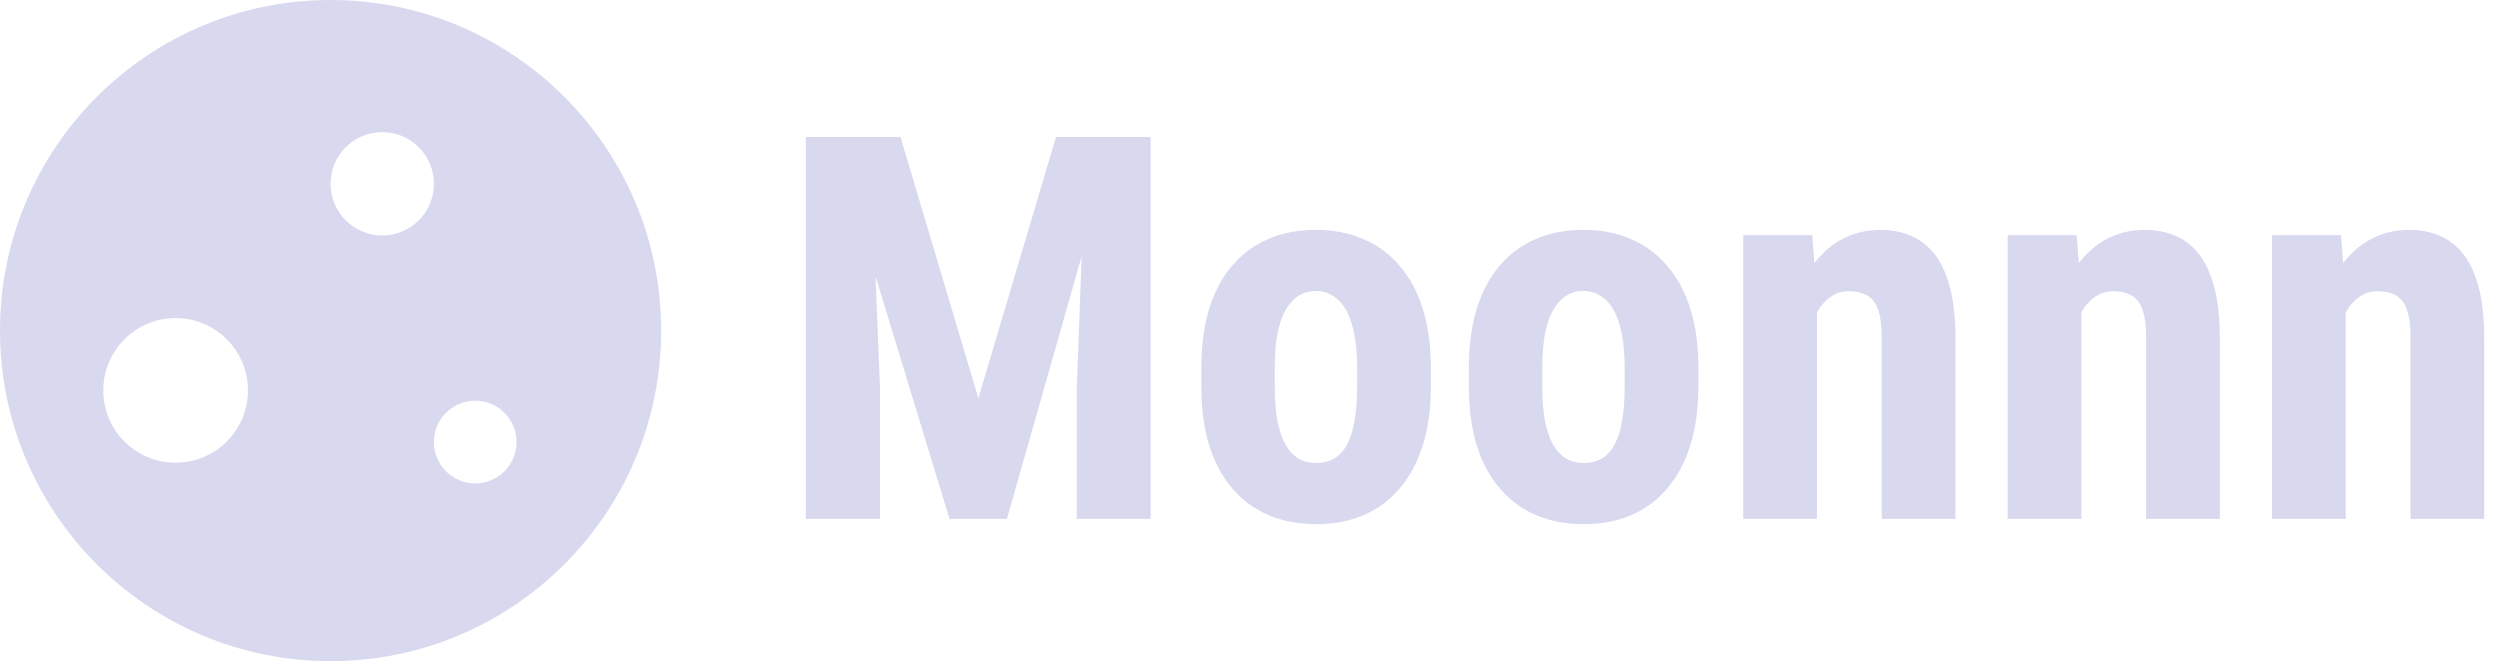 <svg width="121" height="32" viewBox="0 0 121 32" fill="none" xmlns="http://www.w3.org/2000/svg">
<path fill-rule="evenodd" clip-rule="evenodd" d="M16 32C24.837 32 32 24.837 32 16C32 7.163 24.837 0 16 0C7.163 0 0 7.163 0 16C0 24.837 7.163 32 16 32ZM8.5 22.395C10.433 22.395 12 20.828 12 18.895C12 16.962 10.433 15.395 8.5 15.395C6.567 15.395 5 16.962 5 18.895C5 20.828 6.567 22.395 8.5 22.395ZM25 21.395C25 22.5 24.105 23.395 23 23.395C21.895 23.395 21 22.5 21 21.395C21 20.291 21.895 19.395 23 19.395C24.105 19.395 25 20.291 25 21.395ZM18.5 11.395C19.881 11.395 21 10.276 21 8.895C21 7.515 19.881 6.395 18.5 6.395C17.119 6.395 16 7.515 16 8.895C16 10.276 17.119 11.395 18.5 11.395Z" fill="#D8D9EF"/>
<path d="M113.534 14.312V25.115H109.967V11.379H113.306L113.534 14.312ZM113.001 17.777L112.049 17.803C112.032 16.77 112.129 15.843 112.341 15.023C112.561 14.201 112.87 13.503 113.268 12.928C113.674 12.344 114.156 11.899 114.715 11.595C115.282 11.282 115.912 11.125 116.606 11.125C117.14 11.125 117.626 11.218 118.066 11.404C118.515 11.591 118.9 11.887 119.222 12.293C119.543 12.699 119.793 13.241 119.971 13.918C120.148 14.587 120.237 15.408 120.237 16.381V25.115H116.67V16.355C116.67 15.763 116.611 15.306 116.492 14.984C116.374 14.654 116.196 14.426 115.959 14.299C115.722 14.163 115.426 14.096 115.07 14.096C114.732 14.096 114.431 14.193 114.169 14.388C113.907 14.574 113.687 14.832 113.509 15.162C113.34 15.492 113.208 15.882 113.115 16.33C113.031 16.779 112.993 17.261 113.001 17.777Z" fill="#D8D9EF"/>
<path d="M100.737 14.312V25.115H97.17V11.379H100.509L100.737 14.312ZM100.204 17.777L99.252 17.803C99.235 16.77 99.332 15.843 99.544 15.023C99.764 14.201 100.073 13.503 100.471 12.928C100.877 12.344 101.359 11.899 101.918 11.595C102.485 11.282 103.116 11.125 103.81 11.125C104.343 11.125 104.829 11.218 105.27 11.404C105.718 11.591 106.103 11.887 106.425 12.293C106.746 12.699 106.996 13.241 107.174 13.918C107.352 14.587 107.44 15.408 107.44 16.381V25.115H103.873V16.355C103.873 15.763 103.814 15.306 103.695 14.984C103.577 14.654 103.399 14.426 103.162 14.299C102.925 14.163 102.629 14.096 102.273 14.096C101.935 14.096 101.634 14.193 101.372 14.388C101.11 14.574 100.89 14.832 100.712 15.162C100.543 15.492 100.411 15.882 100.318 16.33C100.234 16.779 100.196 17.261 100.204 17.777Z" fill="#D8D9EF"/>
<path d="M87.94 14.312V25.115H84.373V11.379H87.712L87.94 14.312ZM87.407 17.777L86.455 17.803C86.438 16.77 86.535 15.843 86.747 15.023C86.967 14.201 87.276 13.503 87.674 12.928C88.08 12.344 88.562 11.899 89.121 11.595C89.688 11.282 90.319 11.125 91.013 11.125C91.546 11.125 92.033 11.218 92.473 11.404C92.921 11.591 93.306 11.887 93.628 12.293C93.95 12.699 94.199 13.241 94.377 13.918C94.555 14.587 94.644 15.408 94.644 16.381V25.115H91.076V16.355C91.076 15.763 91.017 15.306 90.898 14.984C90.78 14.654 90.602 14.426 90.365 14.299C90.128 14.163 89.832 14.096 89.477 14.096C89.138 14.096 88.838 14.193 88.575 14.388C88.313 14.574 88.093 14.832 87.915 15.162C87.746 15.492 87.615 15.882 87.522 16.33C87.437 16.779 87.399 17.261 87.407 17.777Z" fill="#D8D9EF"/>
<path d="M71.094 18.717V17.79C71.094 16.715 71.221 15.763 71.475 14.934C71.737 14.104 72.109 13.41 72.592 12.852C73.074 12.284 73.654 11.857 74.331 11.569C75.017 11.273 75.783 11.125 76.629 11.125C77.484 11.125 78.25 11.273 78.927 11.569C79.612 11.857 80.196 12.284 80.679 12.852C81.17 13.41 81.546 14.104 81.809 14.934C82.071 15.763 82.202 16.715 82.202 17.79V18.717C82.202 19.783 82.071 20.731 81.809 21.561C81.546 22.39 81.17 23.088 80.679 23.655C80.196 24.222 79.617 24.65 78.939 24.938C78.262 25.225 77.501 25.369 76.654 25.369C75.808 25.369 75.042 25.225 74.356 24.938C73.679 24.65 73.095 24.222 72.605 23.655C72.114 23.088 71.737 22.39 71.475 21.561C71.221 20.731 71.094 19.783 71.094 18.717ZM74.648 17.79V18.717C74.648 19.352 74.691 19.902 74.775 20.367C74.868 20.833 75 21.218 75.169 21.523C75.347 21.827 75.558 22.051 75.804 22.195C76.049 22.339 76.333 22.411 76.654 22.411C76.976 22.411 77.264 22.339 77.518 22.195C77.772 22.051 77.979 21.827 78.14 21.523C78.309 21.218 78.432 20.833 78.508 20.367C78.592 19.902 78.635 19.352 78.635 18.717V17.79C78.635 17.172 78.588 16.631 78.495 16.165C78.402 15.691 78.271 15.306 78.102 15.01C77.932 14.705 77.721 14.477 77.467 14.324C77.221 14.163 76.942 14.083 76.629 14.083C76.316 14.083 76.037 14.163 75.791 14.324C75.554 14.477 75.347 14.705 75.169 15.01C75 15.306 74.868 15.691 74.775 16.165C74.691 16.631 74.648 17.172 74.648 17.79Z" fill="#D8D9EF"/>
<path d="M58.145 18.717V17.79C58.145 16.715 58.272 15.763 58.525 14.934C58.788 14.104 59.16 13.41 59.643 12.852C60.125 12.284 60.705 11.857 61.382 11.569C62.067 11.273 62.833 11.125 63.68 11.125C64.534 11.125 65.3 11.273 65.978 11.569C66.663 11.857 67.247 12.284 67.73 12.852C68.22 13.41 68.597 14.104 68.859 14.934C69.122 15.763 69.253 16.715 69.253 17.79V18.717C69.253 19.783 69.122 20.731 68.859 21.561C68.597 22.39 68.22 23.088 67.73 23.655C67.247 24.222 66.667 24.65 65.99 24.938C65.313 25.225 64.551 25.369 63.705 25.369C62.859 25.369 62.093 25.225 61.407 24.938C60.73 24.65 60.146 24.222 59.655 23.655C59.164 23.088 58.788 22.39 58.525 21.561C58.272 20.731 58.145 19.783 58.145 18.717ZM61.699 17.79V18.717C61.699 19.352 61.742 19.902 61.826 20.367C61.919 20.833 62.05 21.218 62.22 21.523C62.398 21.827 62.609 22.051 62.855 22.195C63.1 22.339 63.383 22.411 63.705 22.411C64.027 22.411 64.314 22.339 64.568 22.195C64.822 22.051 65.03 21.827 65.19 21.523C65.36 21.218 65.482 20.833 65.559 20.367C65.643 19.902 65.686 19.352 65.686 18.717V17.79C65.686 17.172 65.639 16.631 65.546 16.165C65.453 15.691 65.322 15.306 65.152 15.01C64.983 14.705 64.772 14.477 64.518 14.324C64.272 14.163 63.993 14.083 63.68 14.083C63.367 14.083 63.087 14.163 62.842 14.324C62.605 14.477 62.398 14.705 62.22 15.01C62.05 15.306 61.919 15.691 61.826 16.165C61.742 16.631 61.699 17.172 61.699 17.79Z" fill="#D8D9EF"/>
<path d="M40.32 6.631H43.583L47.353 19.275L51.111 6.631H53.993L48.737 25.115H45.957L40.32 6.631ZM39 6.631H42.11L42.593 18.818V25.115H39V6.631ZM52.571 6.631H55.694V25.115H52.114V18.818L52.571 6.631Z" fill="#D8D9EF"/>
</svg>
